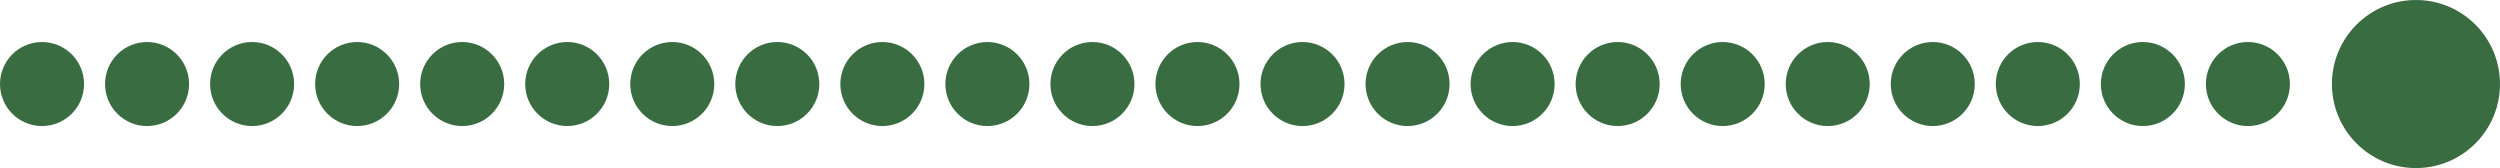 <svg width="119" height="8" viewBox="0 0 119 8" fill="none" xmlns="http://www.w3.org/2000/svg">
<circle cx="2" cy="4" r="2" fill="#396D41"/>
<circle cx="7" cy="4" r="2" fill="#396D41"/>
<circle cx="12" cy="4" r="2" fill="#396D41"/>
<circle cx="17" cy="4" r="2" fill="#396D41"/>
<circle cx="22" cy="4" r="2" fill="#396D41"/>
<circle cx="27" cy="4" r="2" fill="#396D41"/>
<circle cx="32" cy="4" r="2" fill="#396D41"/>
<circle cx="37" cy="4" r="2" fill="#396D41"/>
<circle cx="42" cy="4" r="2" fill="#396D41"/>
<circle cx="47" cy="4" r="2" fill="#396D41"/>
<circle cx="52" cy="4" r="2" fill="#396D41"/>
<circle cx="57" cy="4" r="2" fill="#396D41"/>
<circle cx="62" cy="4" r="2" fill="#396D41"/>
<circle cx="67" cy="4" r="2" fill="#396D41"/>
<circle cx="72" cy="4" r="2" fill="#396D41"/>
<circle cx="77" cy="4" r="2" fill="#396D41"/>
<circle cx="82" cy="4" r="2" fill="#396D41"/>
<circle cx="87" cy="4" r="2" fill="#396D41"/>
<circle cx="92" cy="4" r="2" fill="#396D41"/>
<circle cx="97" cy="4" r="2" fill="#396D41"/>
<circle cx="102" cy="4" r="2" fill="#396D41"/>
<circle cx="107" cy="4" r="2" fill="#396D41"/>
<circle cx="115" cy="4" r="4" fill="#396D41"/>
</svg>
